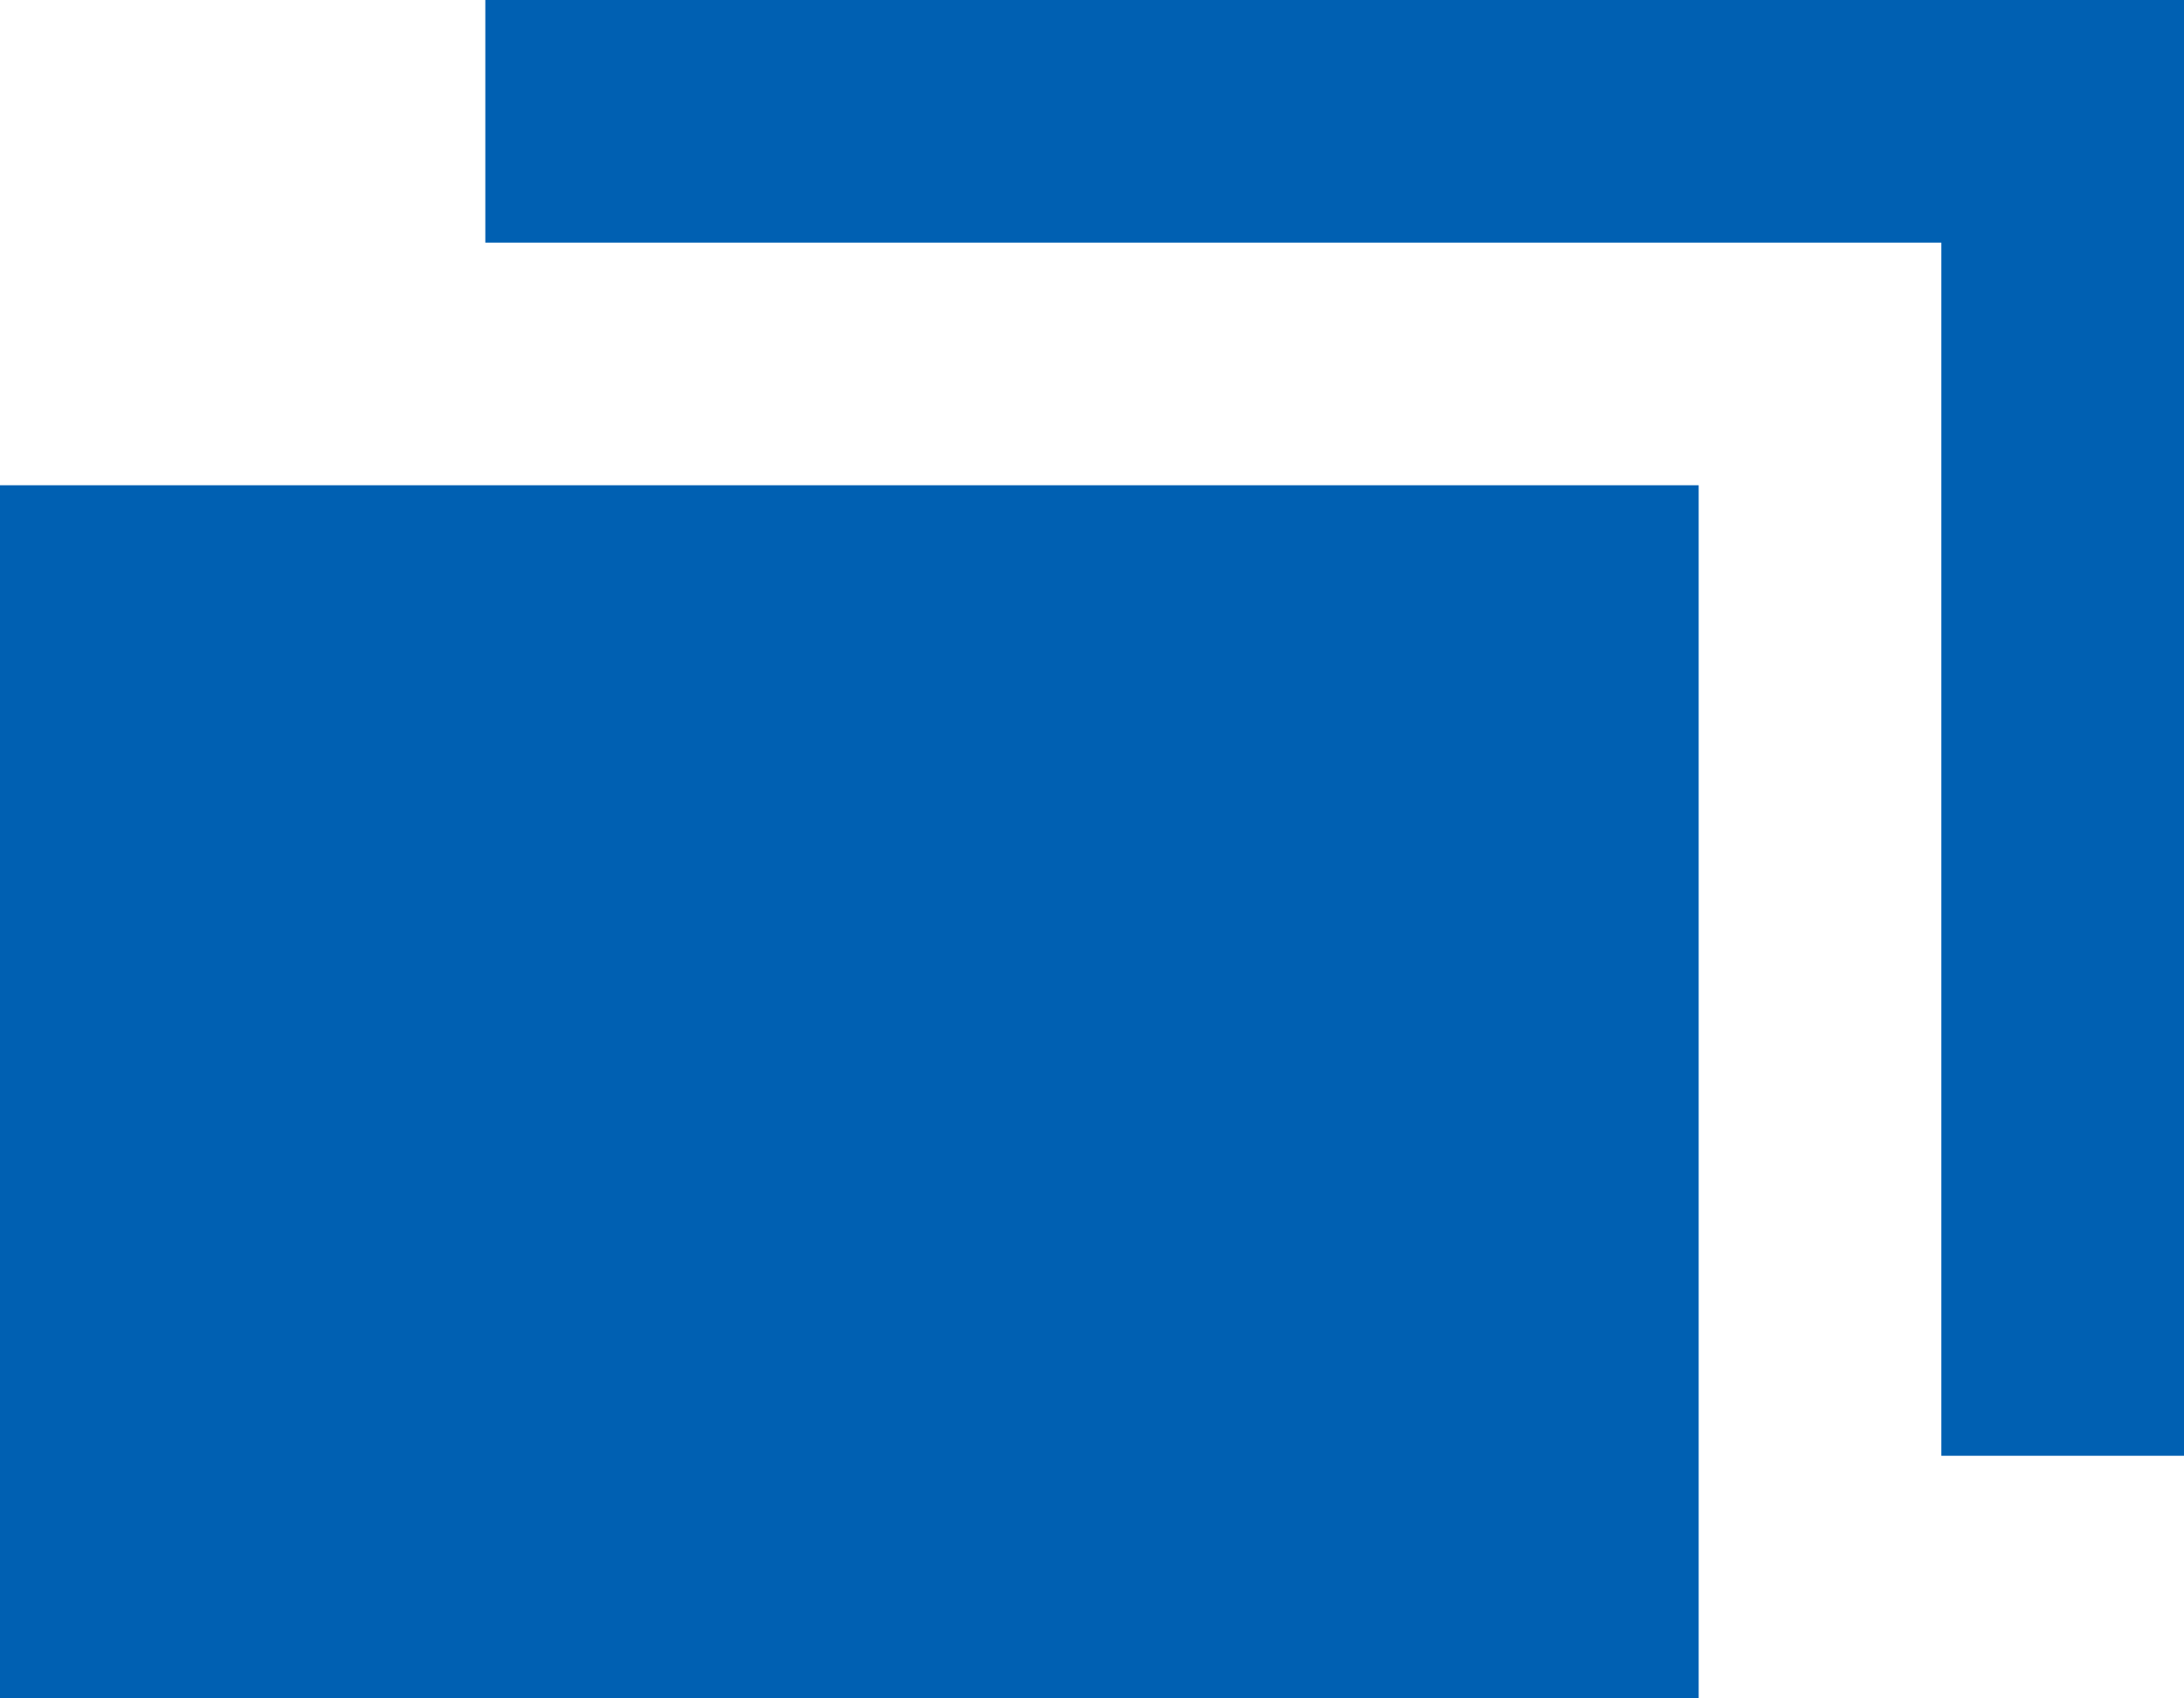<?xml version="1.0" standalone="no"?>
<!-- Generator: Adobe Fireworks 10, Export SVG Extension by Aaron Beall (http://fireworks.abeall.com) . Version: 0.6.1  -->
<!DOCTYPE svg PUBLIC "-//W3C//DTD SVG 1.1//EN" "http://www.w3.org/Graphics/SVG/1.1/DTD/svg11.dtd">
<svg id="Untitled-%u30DA%u30FC%u30B8%201" viewBox="0 0 9 7" style="background-color:#ffffff00" version="1.1"
	xmlns="http://www.w3.org/2000/svg" xmlns:xlink="http://www.w3.org/1999/xlink" xml:space="preserve"
	x="0px" y="0px" width="9px" height="7px"
>
	<g id="%u30EC%u30A4%u30E4%u30FC%201">
		<path d="M 2 0 L 2 1 L 8 1 L 8 6 L 9 6 L 9 1 L 9 0 L 2 0 ZM 0 2 L 0 7 L 7 7 L 7 2 L 0 2 Z" fill="#0060b2"/>
	</g>
</svg>